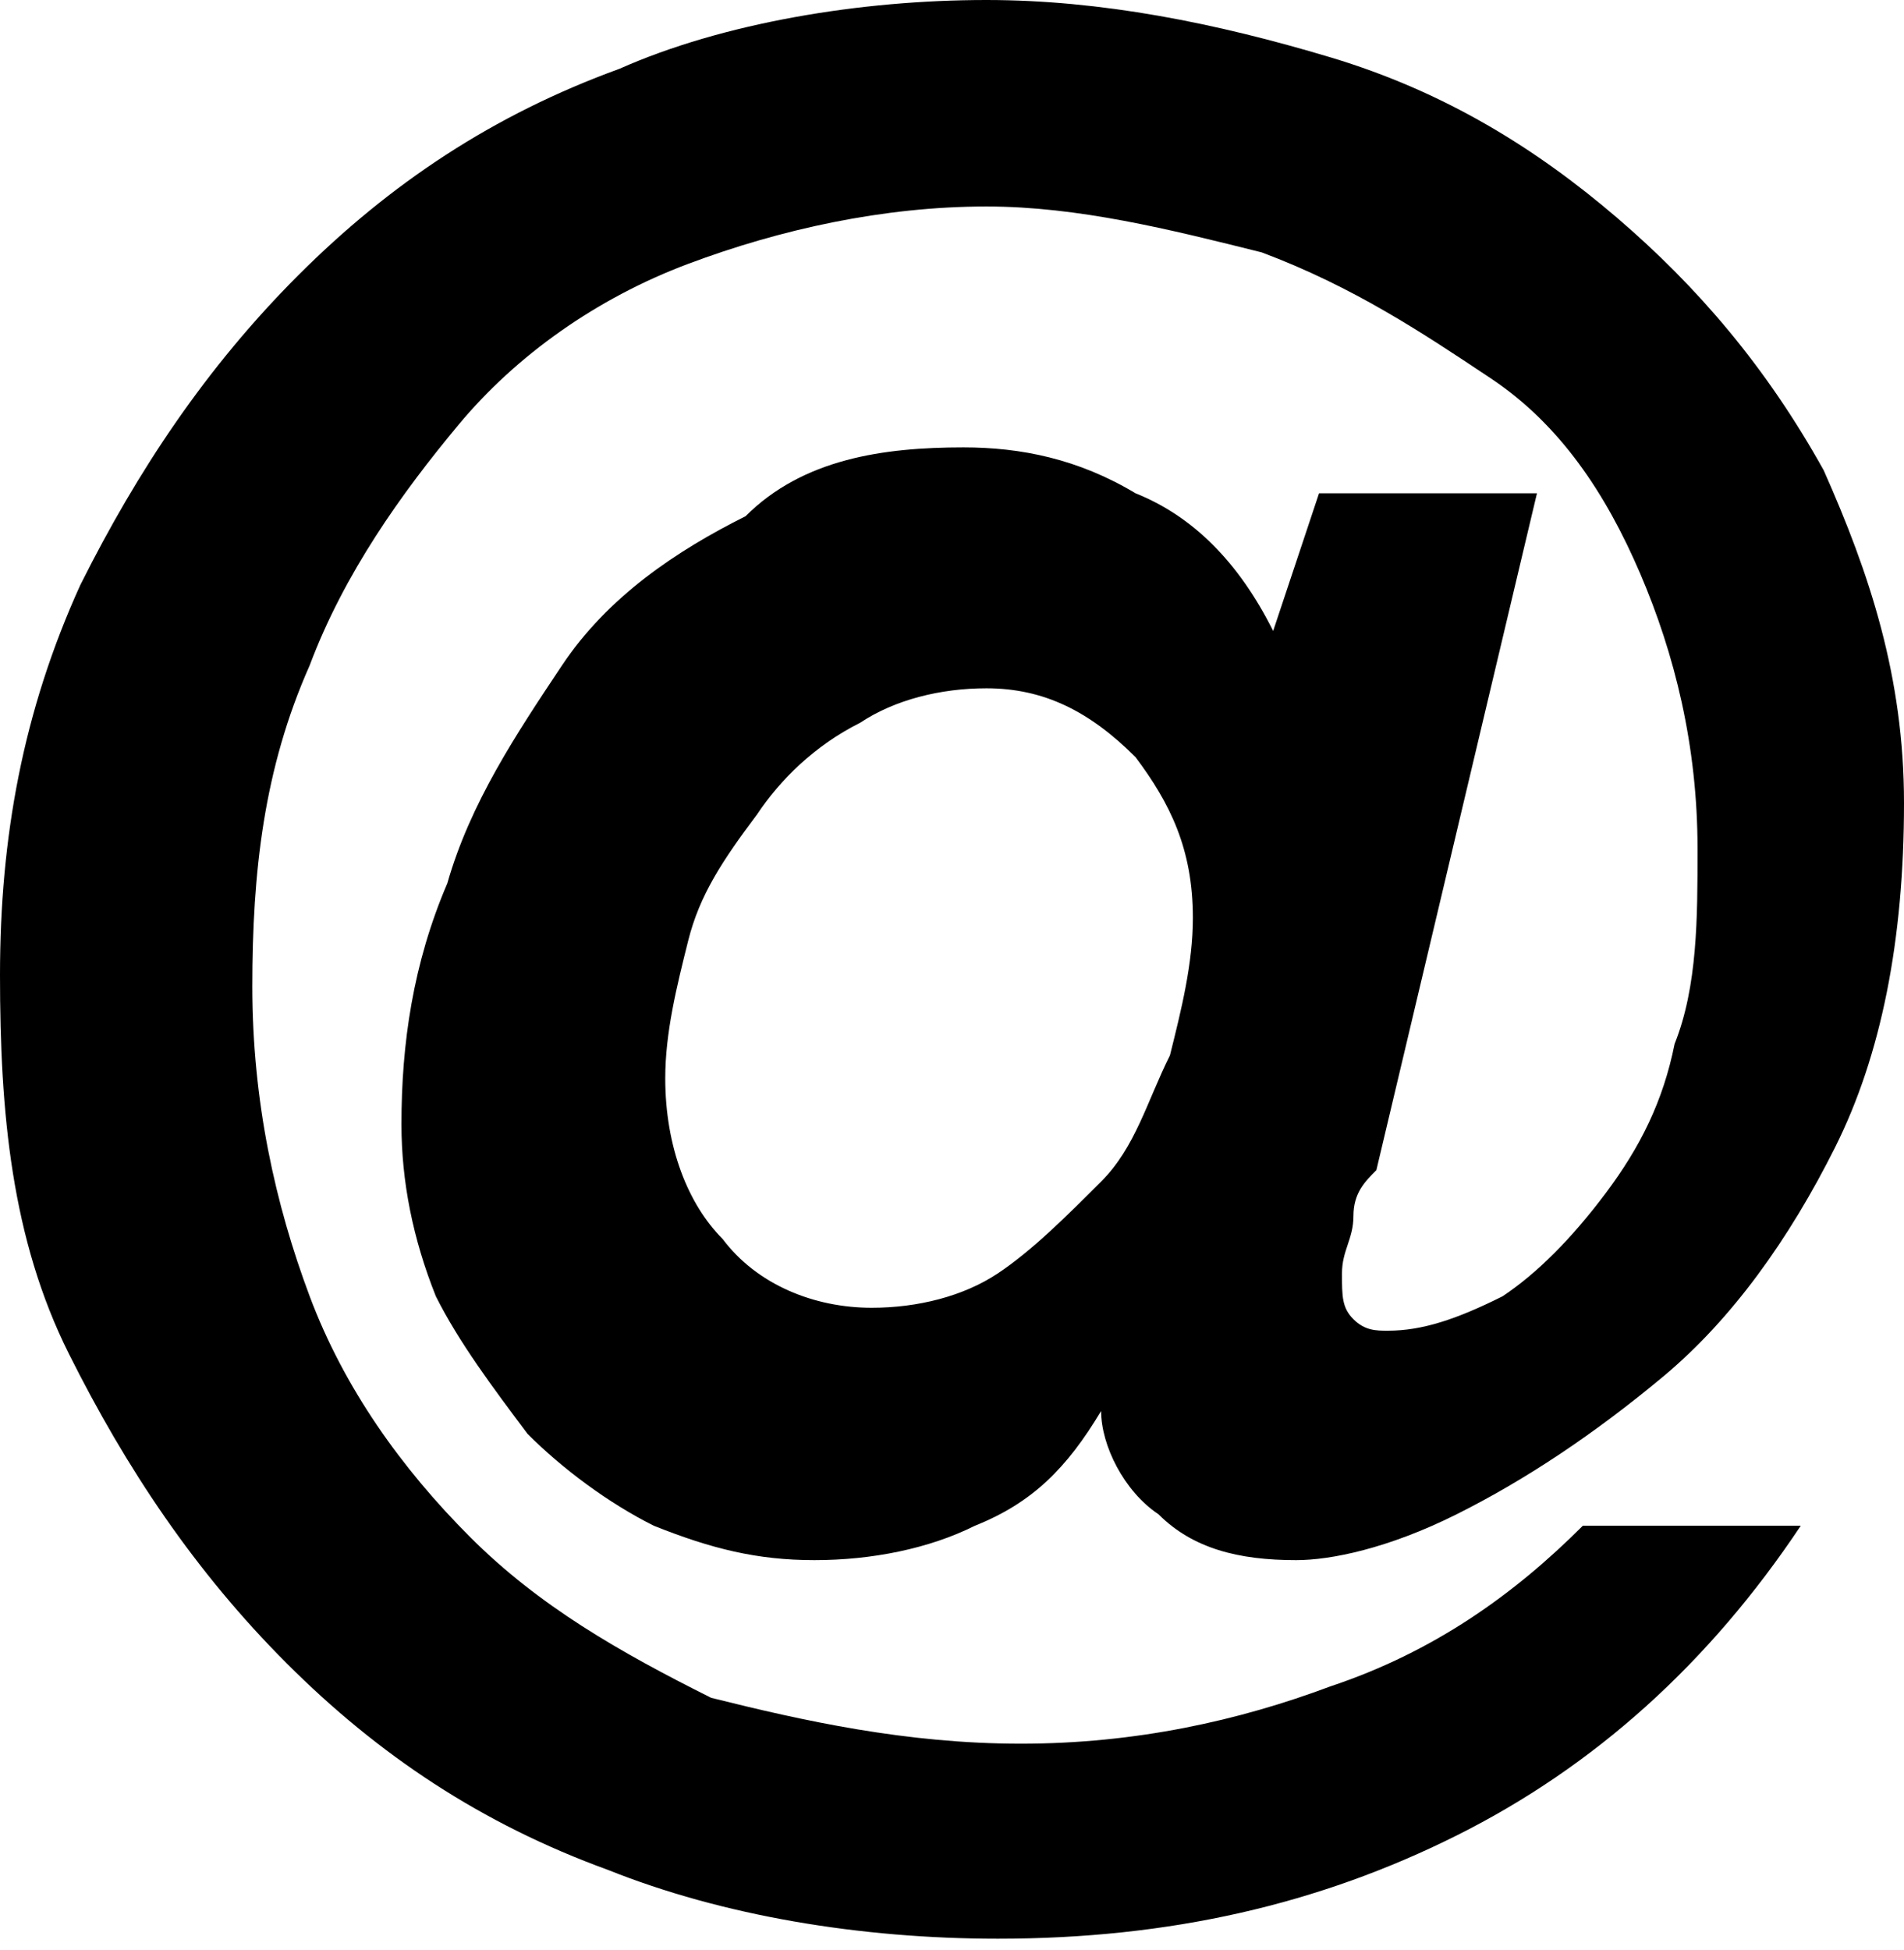 <!DOCTYPE svg PUBLIC "-//W3C//DTD SVG 1.1//EN" "http://www.w3.org/Graphics/SVG/1.1/DTD/svg11.dtd"><svg version="1.1" id="Layer_1" xmlns="http://www.w3.org/2000/svg" xmlns:xlink="http://www.w3.org/1999/xlink" x="0px" y="0px"
	 viewBox="0 0 16.6 17" enable-background="new 0 0 16.6 17" xml:space="preserve"><g><path d="M11.8,10.6c0,0.2-0.1,0.3-0.1,0.5c0,0.2,0,0.3,0.1,0.4c0.1,0.1,0.2,0.1,0.3,0.1c0.3,0,0.6-0.1,1-0.3
		c0.3-0.2,0.6-0.5,0.9-0.9c0.3-0.4,0.5-0.8,0.6-1.3c0.2-0.5,0.2-1.1,0.2-1.7c0-0.9-0.2-1.7-0.5-2.4C14,4.3,13.6,3.7,13,3.3
		s-1.2-0.8-2-1.1c-0.8-0.2-1.6-0.4-2.4-0.4C7.7,1.8,6.8,2,6,2.3c-0.8,0.3-1.5,0.8-2,1.4s-1,1.3-1.3,2.1C2.3,6.7,2.2,7.6,2.2,8.6
		c0,1,0.2,1.9,0.5,2.7c0.3,0.8,0.8,1.5,1.4,2.1c0.6,0.6,1.3,1,2.1,1.4C7,15,7.9,15.2,8.9,15.2c1,0,1.9-0.2,2.7-0.5
		c0.9-0.3,1.6-0.8,2.2-1.4h1.9c-0.8,1.2-1.8,2.1-3,2.7c-1.2,0.6-2.5,0.9-4,0.9c-1.2,0-2.4-0.2-3.4-0.6c-1.1-0.4-2-1-2.8-1.8
		c-0.8-0.8-1.4-1.7-1.9-2.7S0,9.7,0,8.5c0-1.2,0.2-2.3,0.7-3.4c0.5-1,1.1-1.9,1.9-2.7c0.8-0.8,1.7-1.4,2.8-1.8C6.3,0.2,7.5,0,8.6,0
		c1,0,2,0.2,3,0.5c1,0.3,1.8,0.8,2.5,1.4c0.7,0.6,1.3,1.3,1.8,2.2c0.4,0.9,0.7,1.8,0.7,2.9c0,1.2-0.2,2.2-0.6,3
		c-0.4,0.8-0.9,1.5-1.5,2c-0.6,0.5-1.2,0.9-1.8,1.2c-0.6,0.3-1.1,0.4-1.4,0.4c-0.5,0-0.9-0.1-1.2-0.4c-0.3-0.2-0.5-0.6-0.5-0.9h0
		c-0.3,0.5-0.6,0.8-1.1,1c-0.4,0.2-0.9,0.3-1.4,0.3s-0.9-0.1-1.4-0.3c-0.4-0.2-0.8-0.5-1.1-0.8c-0.3-0.4-0.6-0.8-0.8-1.2
		c-0.2-0.5-0.3-1-0.3-1.5c0-0.7,0.1-1.4,0.4-2.1c0.2-0.7,0.6-1.3,1-1.9s1-1,1.6-1.3C7,4,7.7,3.9,8.4,3.9c0.5,0,1,0.1,1.5,0.4
		c0.5,0.2,0.9,0.6,1.2,1.2l0.4-1.2h1.9l-1.4,5.9C11.9,10.3,11.8,10.4,11.8,10.6z M6.3,10.8c0.3,0.4,0.8,0.6,1.3,0.6
		c0.4,0,0.8-0.1,1.1-0.3c0.3-0.2,0.6-0.5,0.9-0.8c0.3-0.3,0.4-0.7,0.6-1.1c0.1-0.4,0.2-0.8,0.2-1.2c0-0.6-0.2-1-0.5-1.4
		C9.5,6.2,9.1,6,8.6,6C8.2,6,7.8,6.1,7.5,6.3C7.1,6.5,6.8,6.8,6.6,7.1C6.3,7.5,6.1,7.8,6,8.2C5.9,8.6,5.8,9,5.8,9.4
		C5.8,10,6,10.5,6.3,10.8z"/></g></svg>